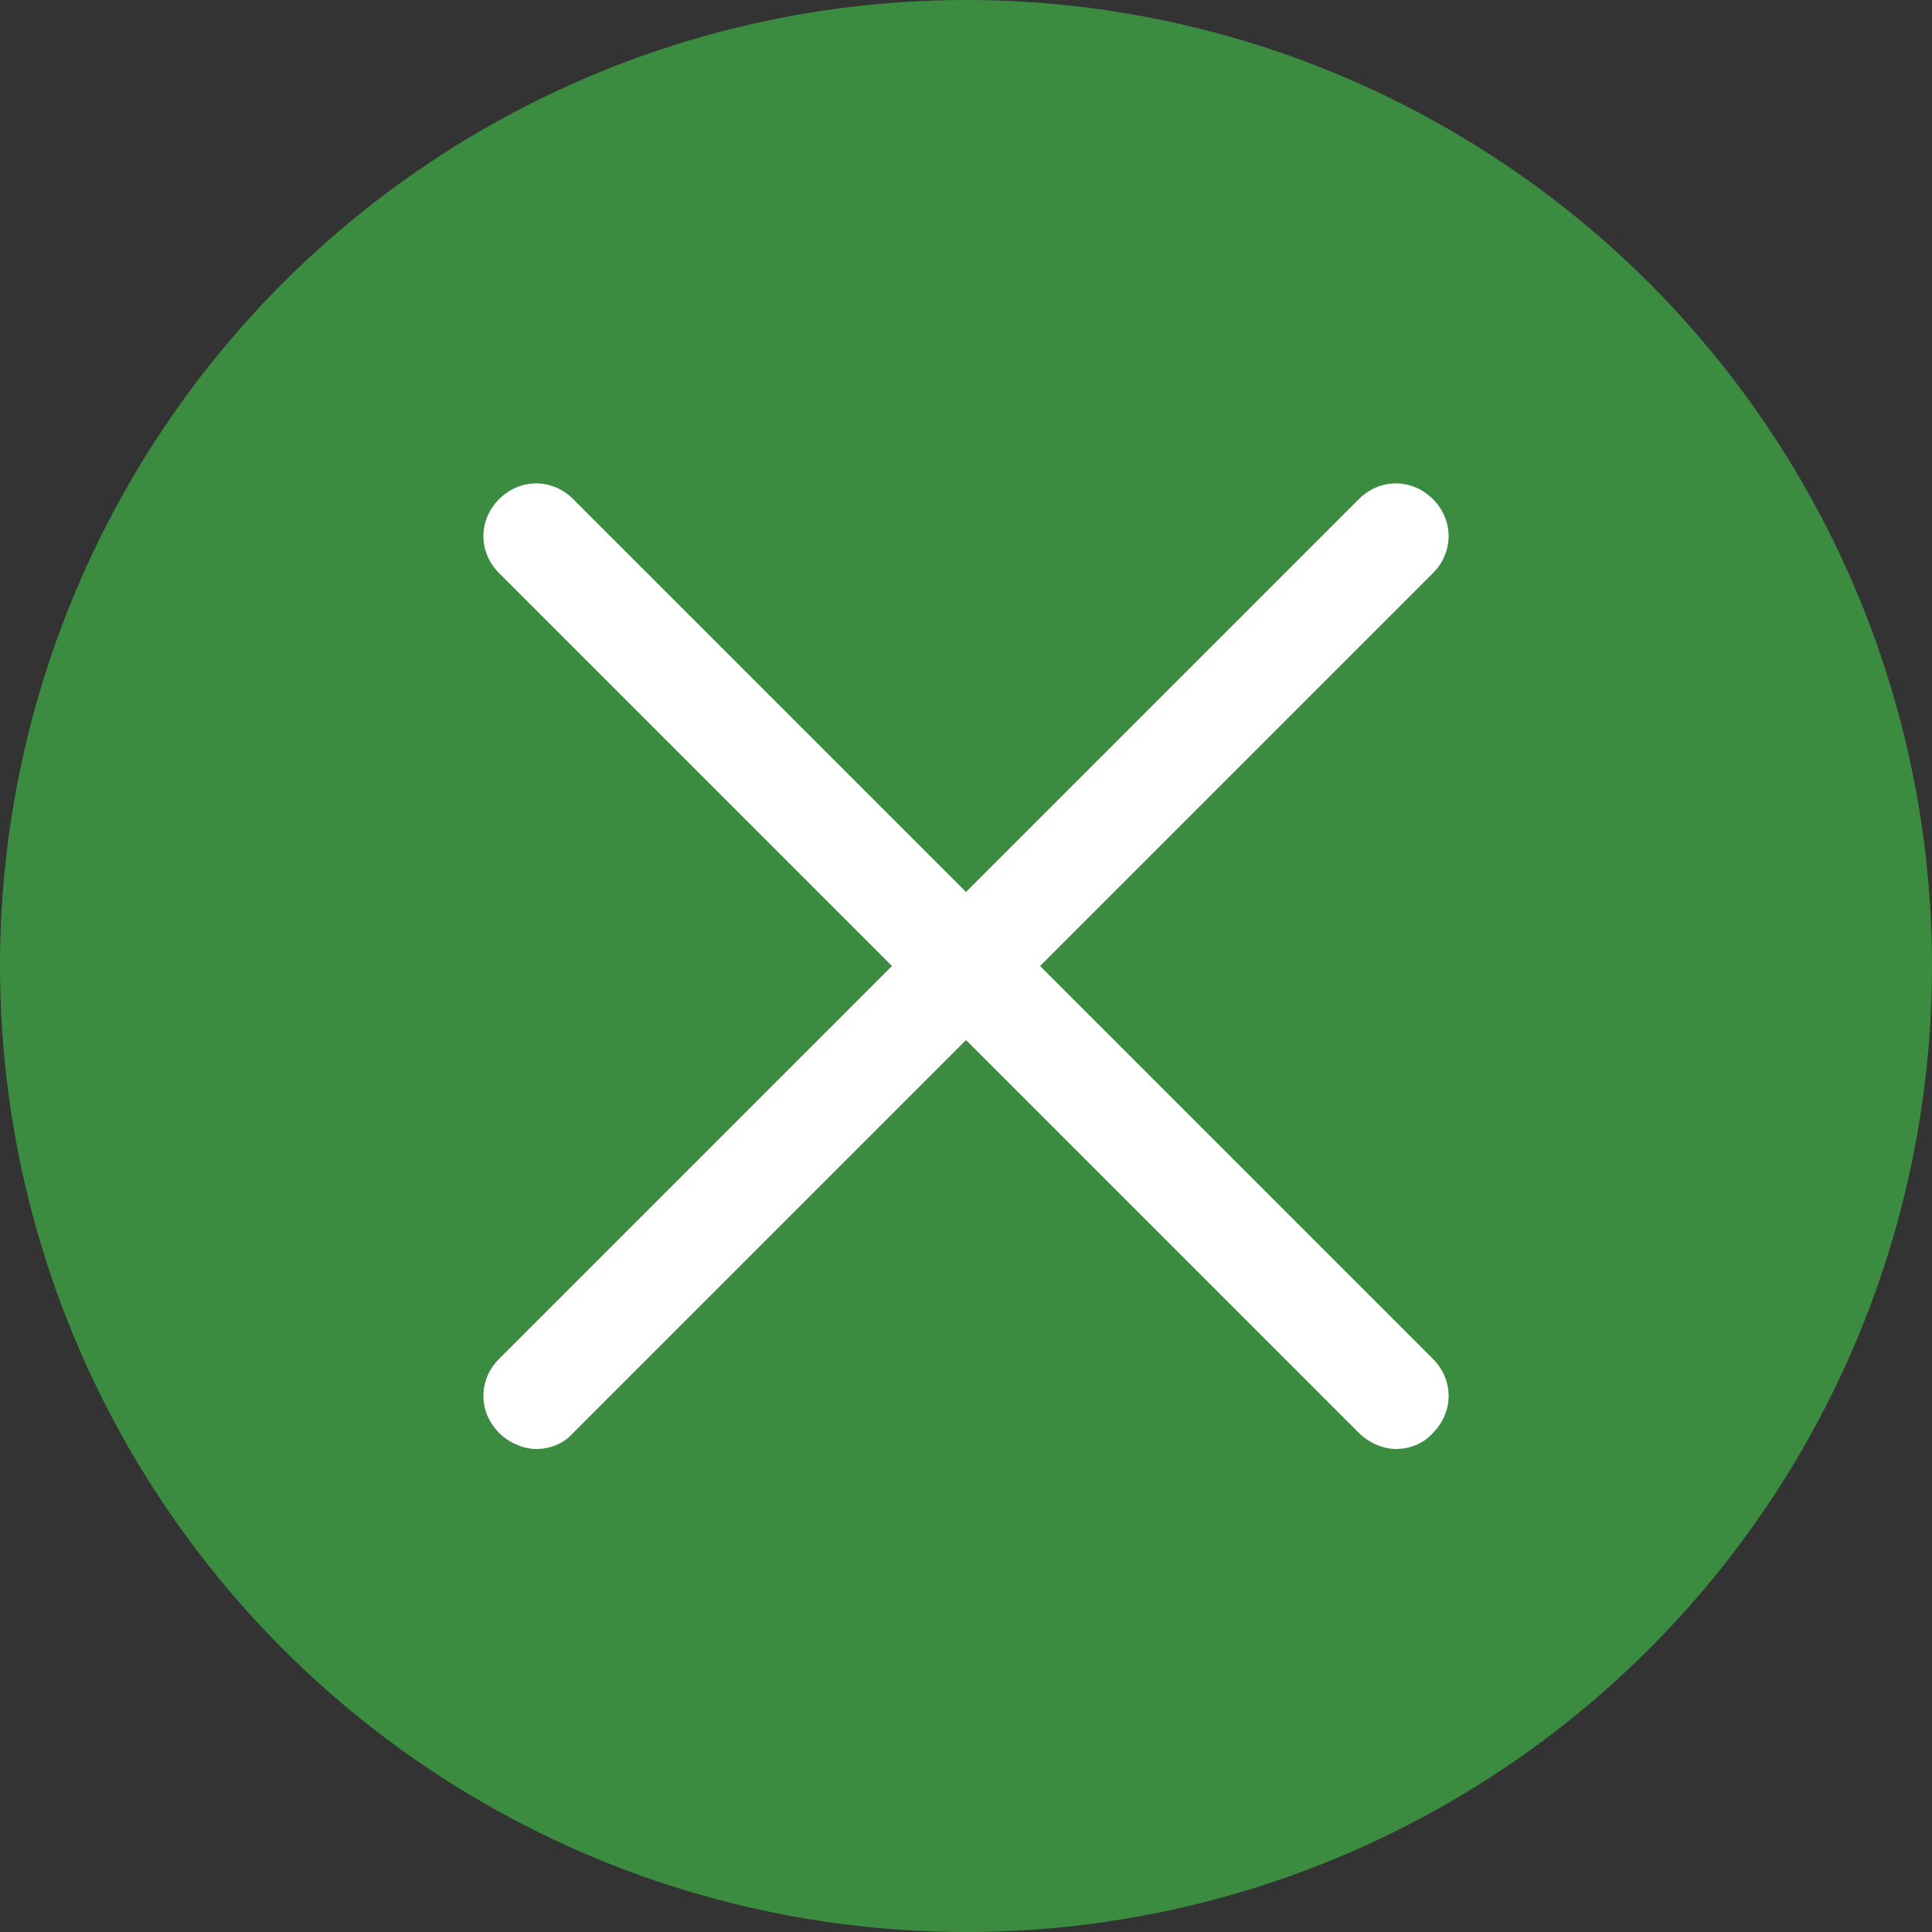 <?xml version="1.0" encoding="utf-8"?>
<!-- Generator: Adobe Illustrator 19.2.1, SVG Export Plug-In . SVG Version: 6.00 Build 0)  -->
<svg version="1.1" id="Layer_4" xmlns="http://www.w3.org/2000/svg" xmlns:xlink="http://www.w3.org/1999/xlink" x="0px" y="0px"
	 viewBox="0 0 120 120" style="enable-background:new 0 0 120 120;" xml:space="preserve">
<rect x="0" y="0" width="120" height="120" fill="#333333" stroke="none"/>
<style type="text/css">
	.st0{fill:#3B8C41;}
	.st1{fill:#FFFFFF;}
</style>
<circle class="st0" cx="60" cy="60" r="60"/>
<path class="st1" d="M64.6,60L89,35.6c1.3-1.3,1.3-3.3,0-4.6c-1.3-1.3-3.3-1.3-4.6,0L60,55.4L35.6,31c-1.3-1.3-3.3-1.3-4.6,0
	c-1.3,1.3-1.3,3.3,0,4.6L55.4,60L31,84.4c-1.3,1.3-1.3,3.3,0,4.6c0.6,0.6,1.5,1,2.3,1s1.7-0.3,2.3-1L60,64.6L84.4,89
	c0.6,0.6,1.5,1,2.3,1s1.7-0.3,2.3-1c1.3-1.3,1.3-3.3,0-4.6L64.6,60z"/>
</svg>
